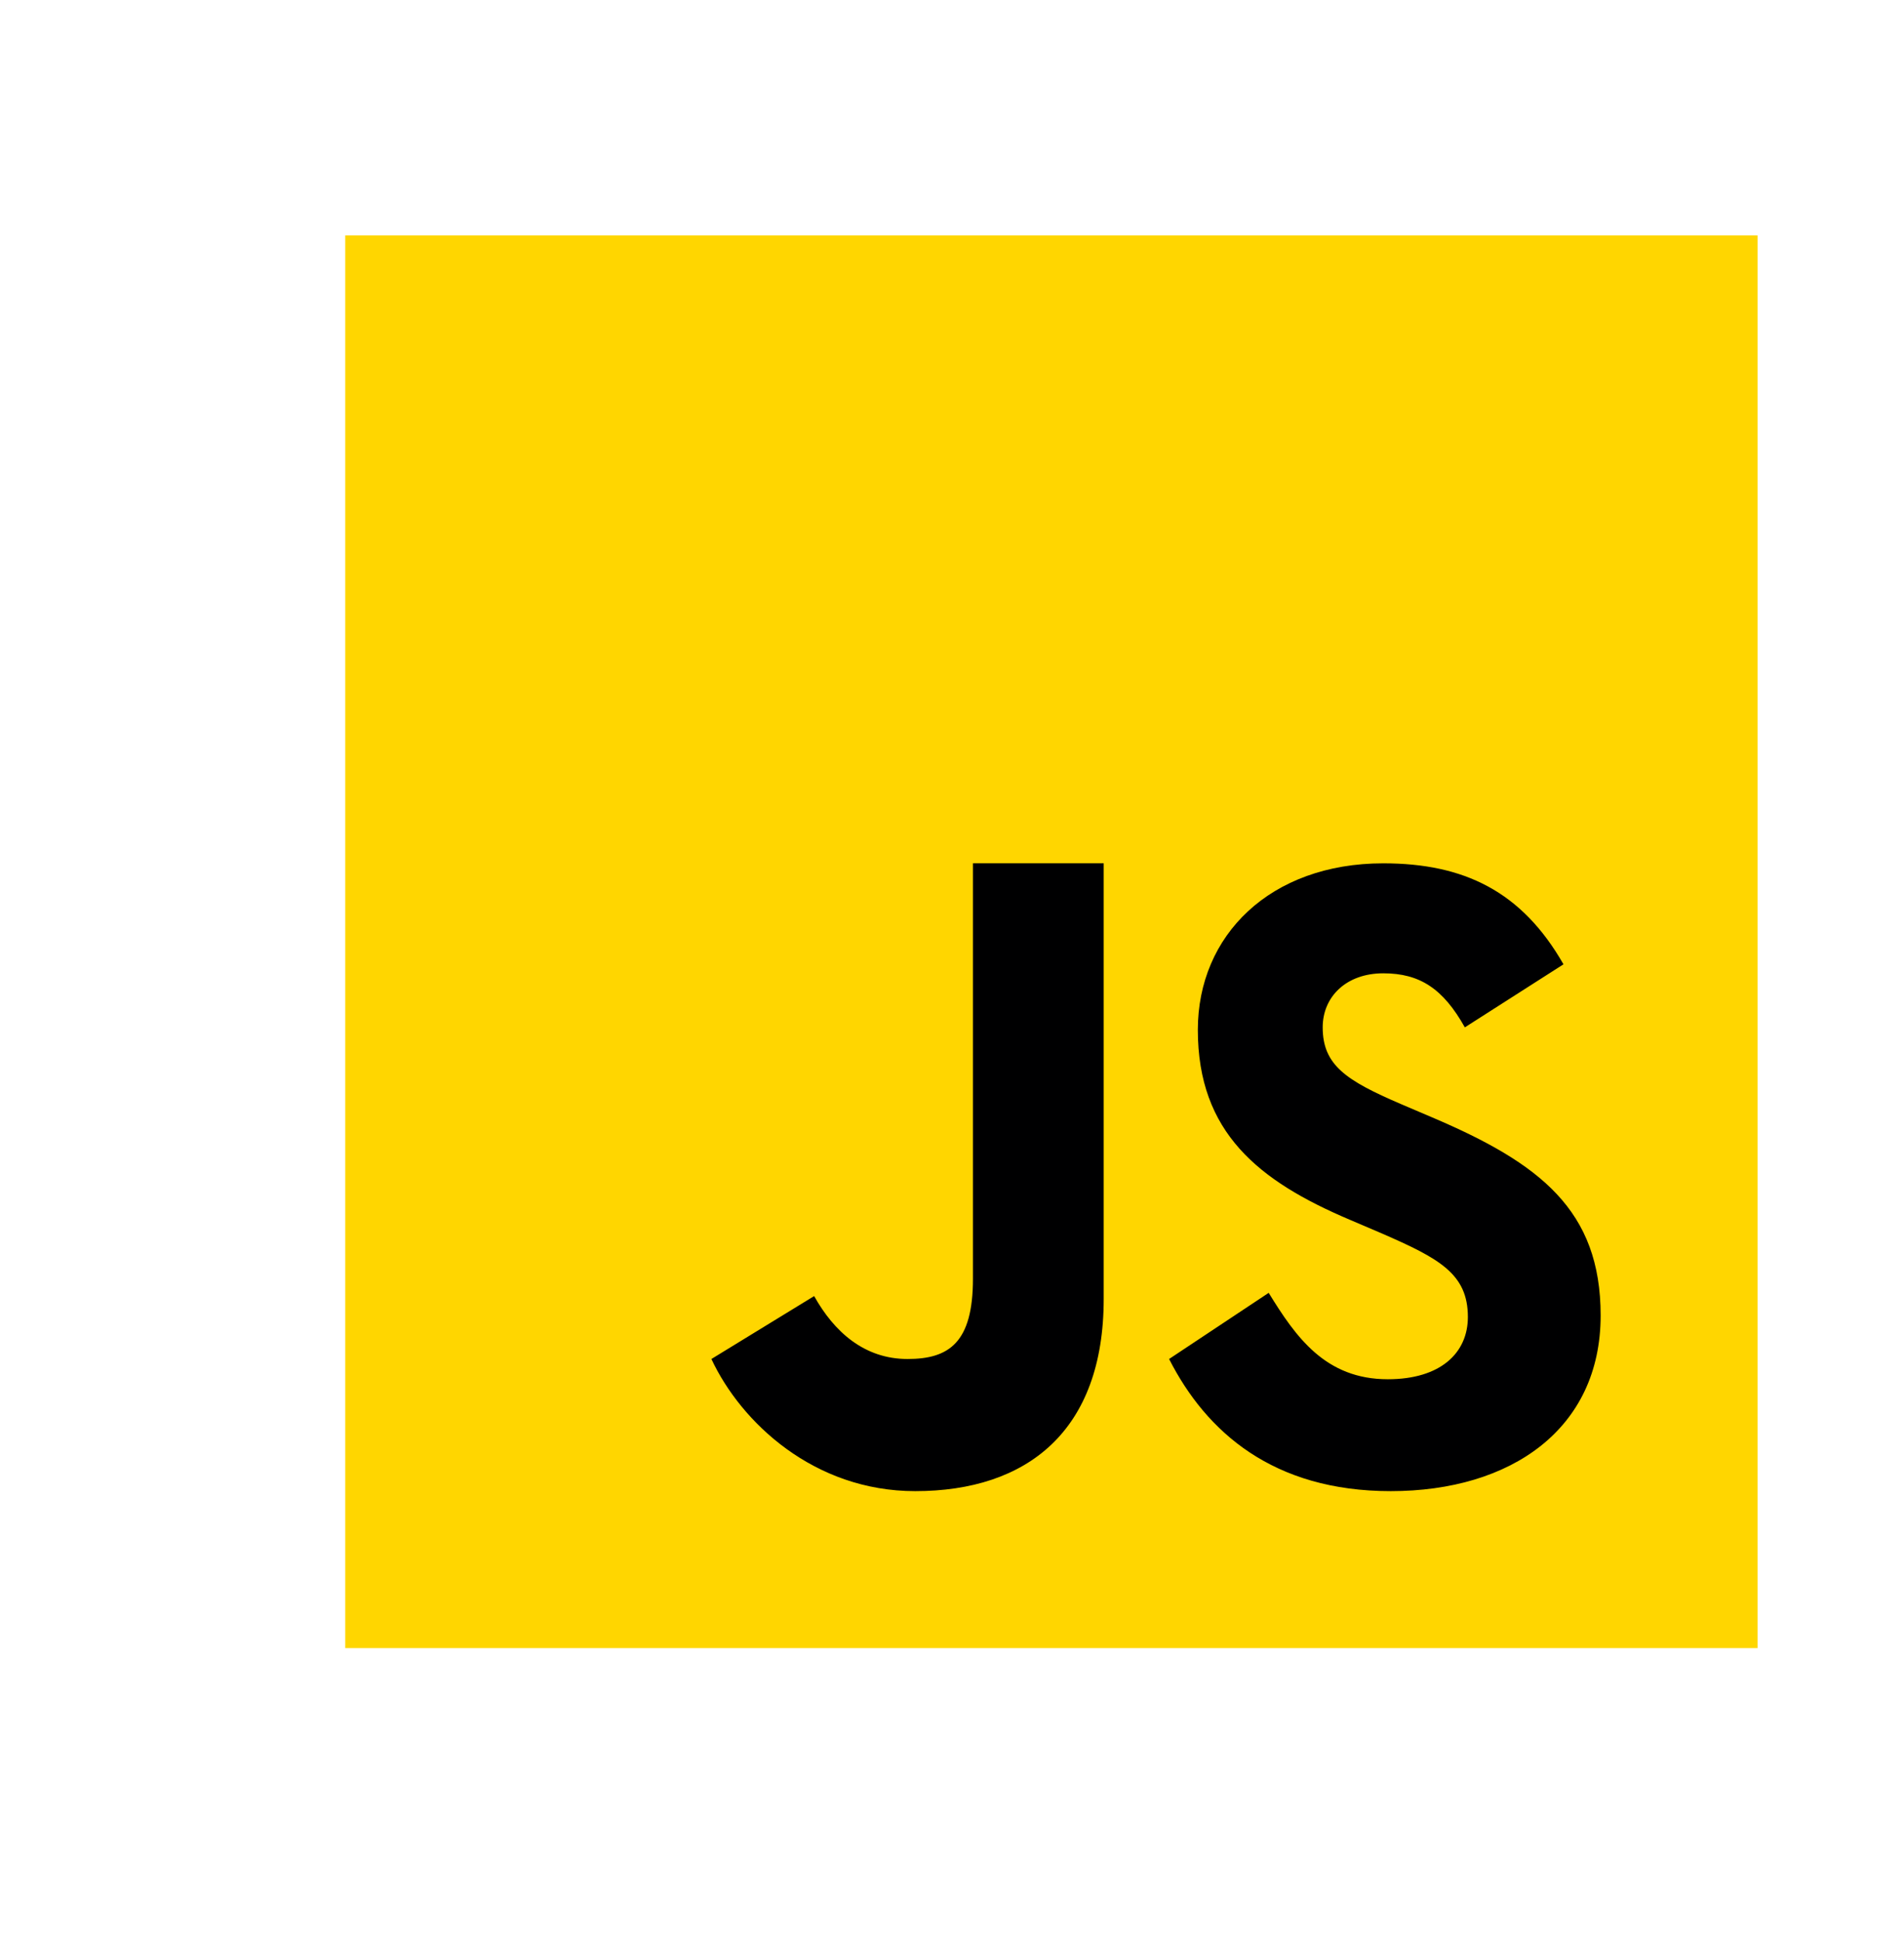 <svg width="52" height="53" viewBox="0 0 52 53" fill="none" xmlns="http://www.w3.org/2000/svg">
<g clip-path="url(#clip0_2_175)">
<path d="M9.429 45.001V6.429H48.001V45.001H9.429Z" fill="#FFD600"/>
<path d="M34.649 35.301C35.39 36.506 36.196 37.66 37.903 37.66C39.336 37.66 40.089 36.947 40.089 35.961C40.089 34.782 39.311 34.363 37.733 33.676L36.869 33.307C34.373 32.249 32.714 30.922 32.714 28.12C32.714 25.538 34.691 23.573 37.779 23.573C39.979 23.573 41.56 24.335 42.7 26.33L40.006 28.052C39.413 26.993 38.773 26.576 37.779 26.576C36.766 26.576 36.124 27.216 36.124 28.052C36.124 29.085 36.767 29.503 38.251 30.142L39.116 30.511C42.057 31.763 43.715 33.043 43.715 35.919C43.715 39.017 41.268 40.715 37.983 40.715C34.77 40.715 32.945 39.103 31.929 37.107L34.649 35.301ZM22.235 35.389C22.777 36.36 23.601 37.107 24.786 37.107C25.92 37.107 26.572 36.659 26.572 34.918V23.572H30.143V35.466C30.143 39.074 28.051 40.715 24.995 40.715C22.234 40.715 20.241 38.845 19.429 37.107L22.235 35.389Z" fill="#000001"/>
</g>
<defs>
<clipPath id="clip0_2_175">
<rect width="51.432" height="52.471" fill="white"/>
</clipPath>
</defs>
</svg>
